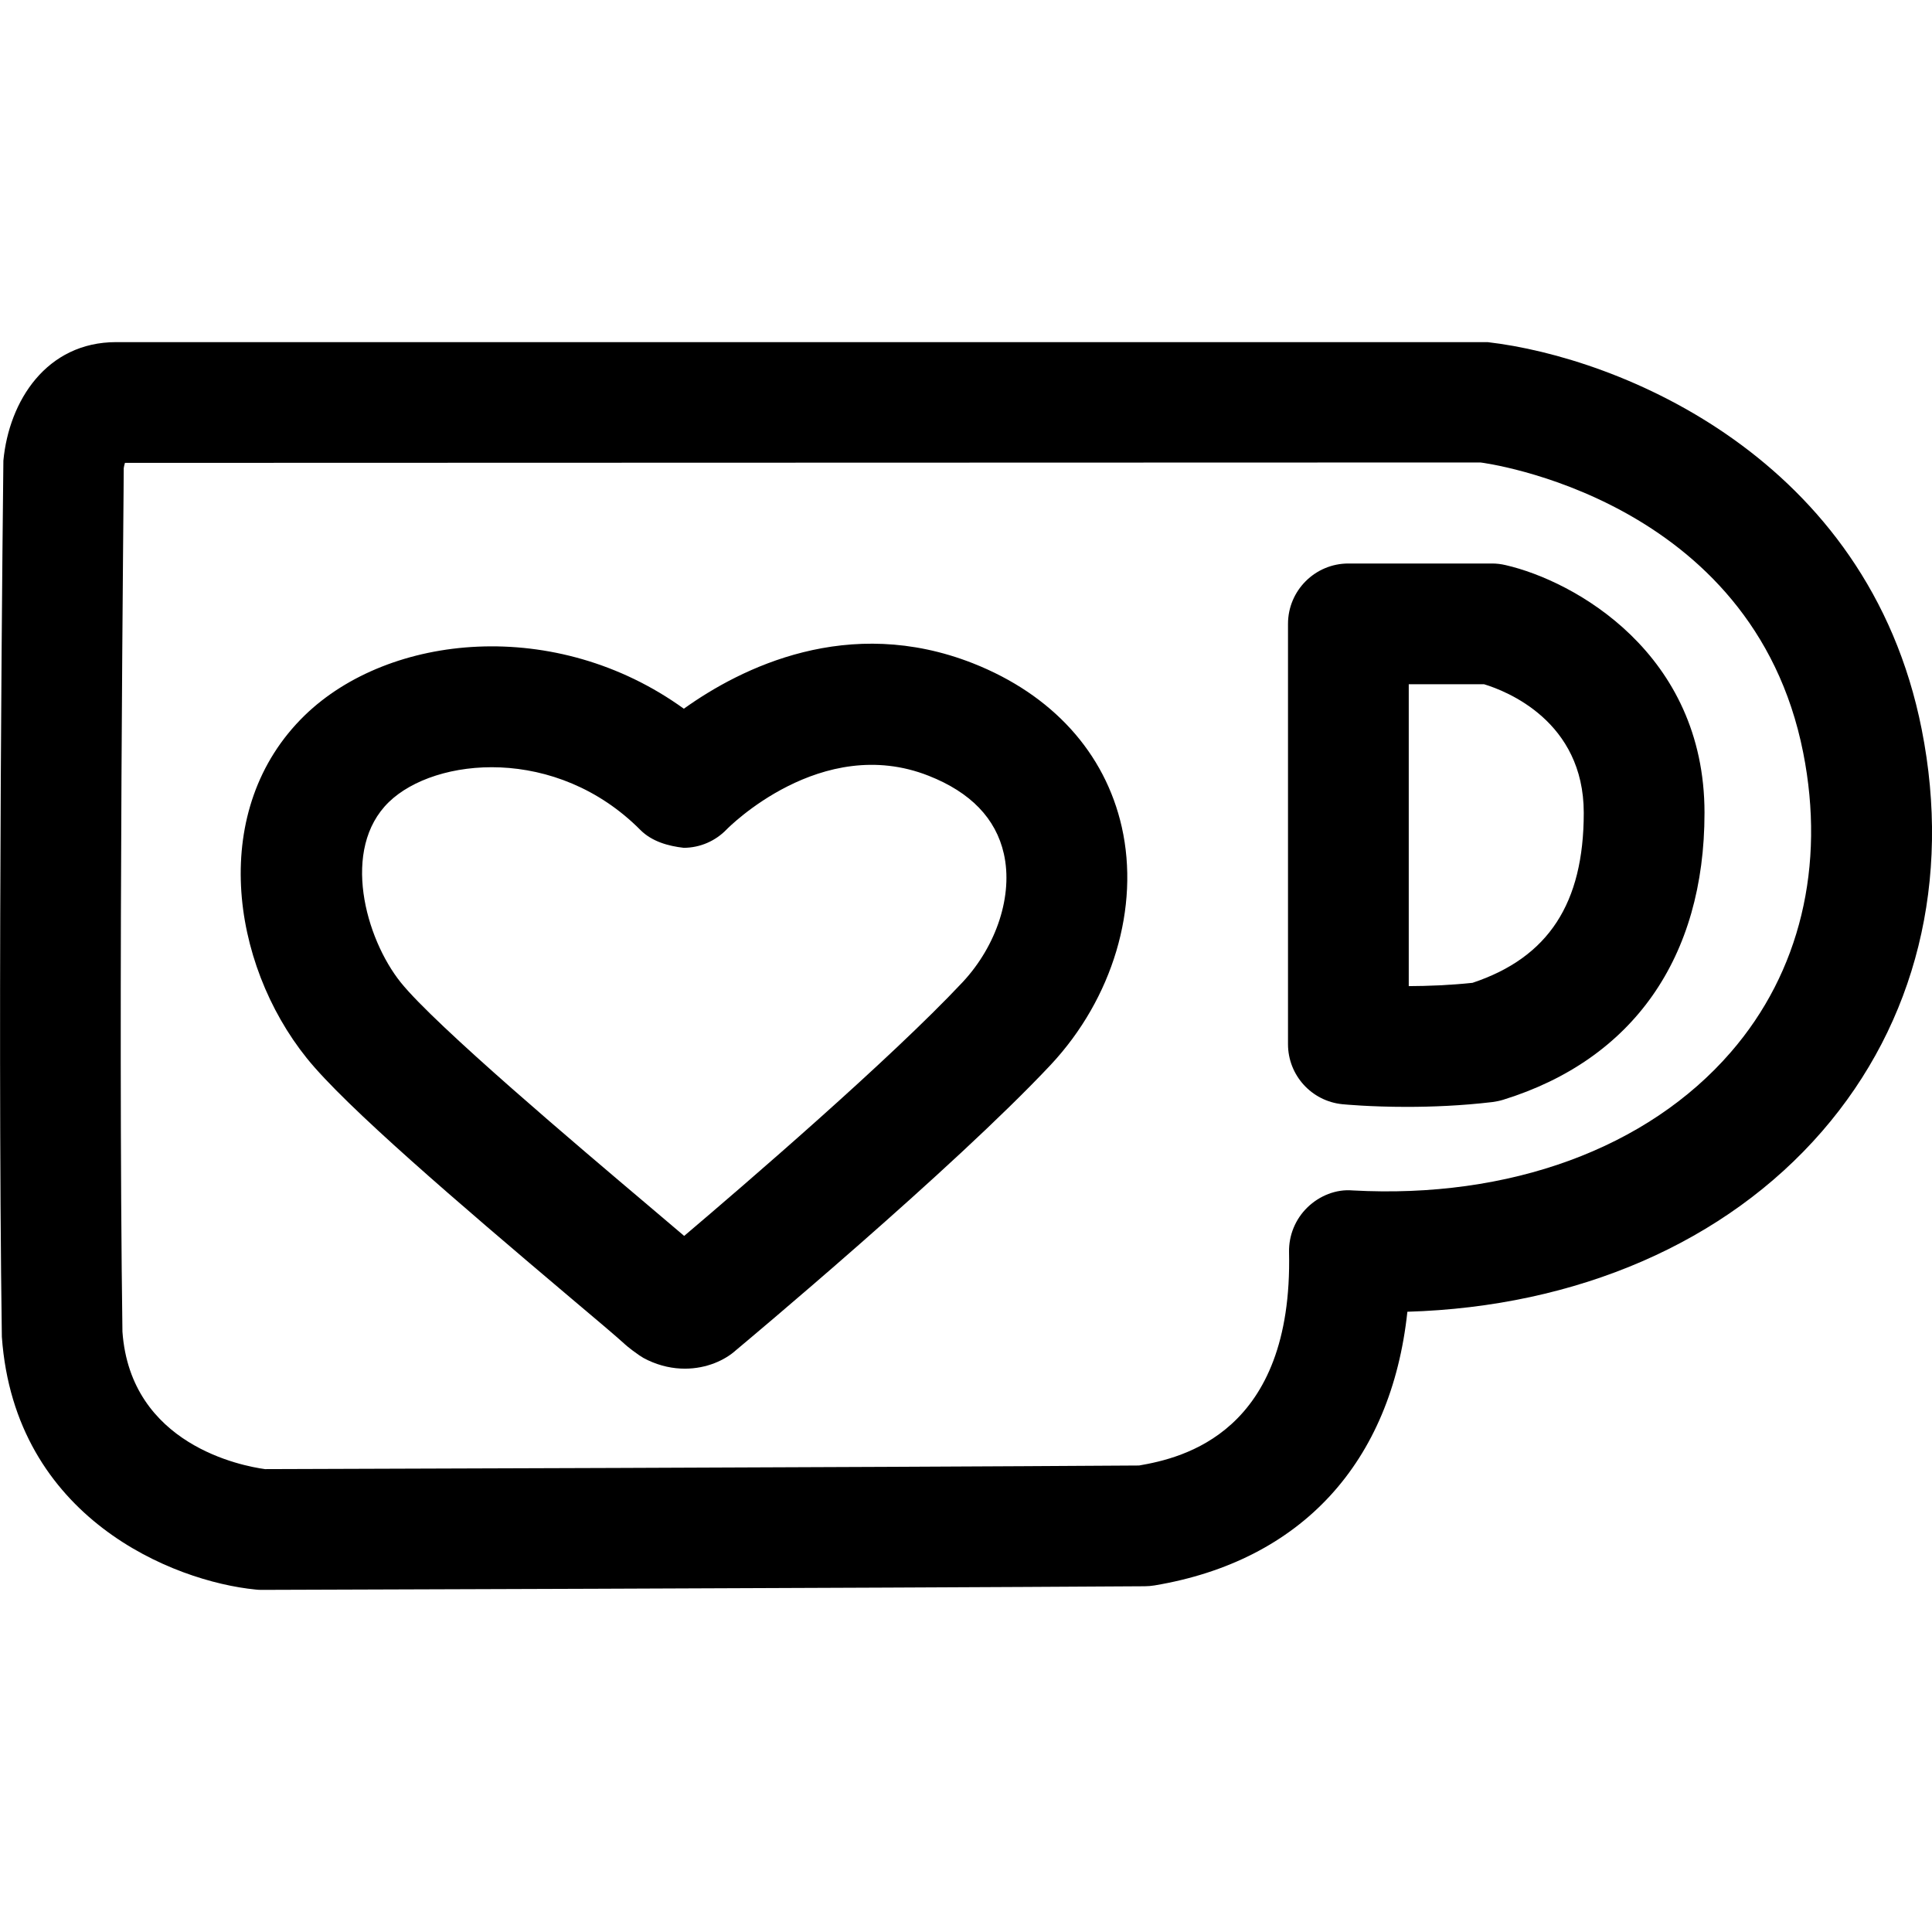 <svg xmlns="http://www.w3.org/2000/svg" enable-background="new 0 0 24 24" viewBox="0 0 24 24"><path d="M3.249,19.75c-0.024,0-0.049-0.001-0.073-0.004c-1.021-0.1-2.993-0.885-3.153-3.14C-0.036,12.483,0.041,5.789,0.042,5.722C0.112,4.979,0.578,4.25,1.443,4.25h17.036c1.63,0.188,4.723,1.428,5.393,4.81c0.371,1.871-0.068,3.645-1.236,4.992c-1.198,1.383-3.048,2.181-5.153,2.243c-0.2,1.872-1.316,3.095-3.143,3.4c-0.039,0.006-0.079,0.01-0.119,0.01c-3.545,0.023-10.97,0.045-10.97,0.045C3.25,19.75,3.25,19.75,3.249,19.75z M1.537,5.816c0.004,0-0.073,6.668-0.016,10.727c0.101,1.408,1.49,1.669,1.772,1.707c0.627-0.002,7.457-0.022,10.857-0.045c0.538-0.093,1.913-0.405,1.863-2.651c-0.004-0.208,0.078-0.409,0.228-0.555c0.15-0.146,0.358-0.229,0.562-0.211c1.95,0.107,3.664-0.523,4.699-1.719c0.858-0.99,1.177-2.311,0.898-3.719c-0.627-3.169-3.976-3.602-4.009-3.605L1.552,5.75C1.545,5.772,1.54,5.797,1.537,5.816L1.537,5.816z"/><path d="M17.475 13.75c-.458 0-.777-.031-.799-.033C16.292 13.679 16 13.356 16 12.971V7.75C16 7.336 16.336 7 16.75 7h1.785c.057 0 .113.007.168.02.854.196 2.471 1.094 2.471 3.077 0 1.8-.889 3.066-2.502 3.565-.043.013-.087.022-.132.028C18.154 13.736 17.783 13.75 17.475 13.75zM17.5 8.5v3.75c.233-.001.508-.011.792-.041.943-.314 1.382-.987 1.382-2.112 0-1.14-.964-1.514-1.238-1.597H17.5zM8.508 17.002c-.145 0-.301-.03-.462-.106-.037-.017-.072-.037-.105-.06-.133-.092-.188-.146-.188-.146-.1-.091-.347-.3-.669-.571-1.391-1.176-2.79-2.373-3.273-2.974-.95-1.182-1.22-3.097-.026-4.258 0 0 0 0 0 0 1.052-1.021 3.123-1.229 4.71-.083.709-.508 2.042-1.174 3.592-.564.983.388 1.639 1.109 1.848 2.033.225.998-.112 2.129-.881 2.953-1.213 1.293-3.802 3.455-3.912 3.547C9.009 16.894 8.781 17.002 8.508 17.002zM8.193 15.611C8.183 15.62 8.171 15.63 8.16 15.64 8.163 15.638 8.174 15.628 8.193 15.611zM8.766 15.584h.01H8.766zM4.83 9.964c-.597.581-.291 1.693.149 2.241.433.538 2.216 2.044 3.072 2.768.173.146.325.275.448.38.751-.637 2.554-2.188 3.458-3.151.427-.457.629-1.085.513-1.597-.099-.438-.413-.763-.934-.968-1.336-.528-2.496.653-2.508.665-.14.146-.332.229-.534.23C8.301 10.51 8.1 10.454 7.957 10.312 6.912 9.259 5.407 9.404 4.83 9.964L4.83 9.964z"/></svg>